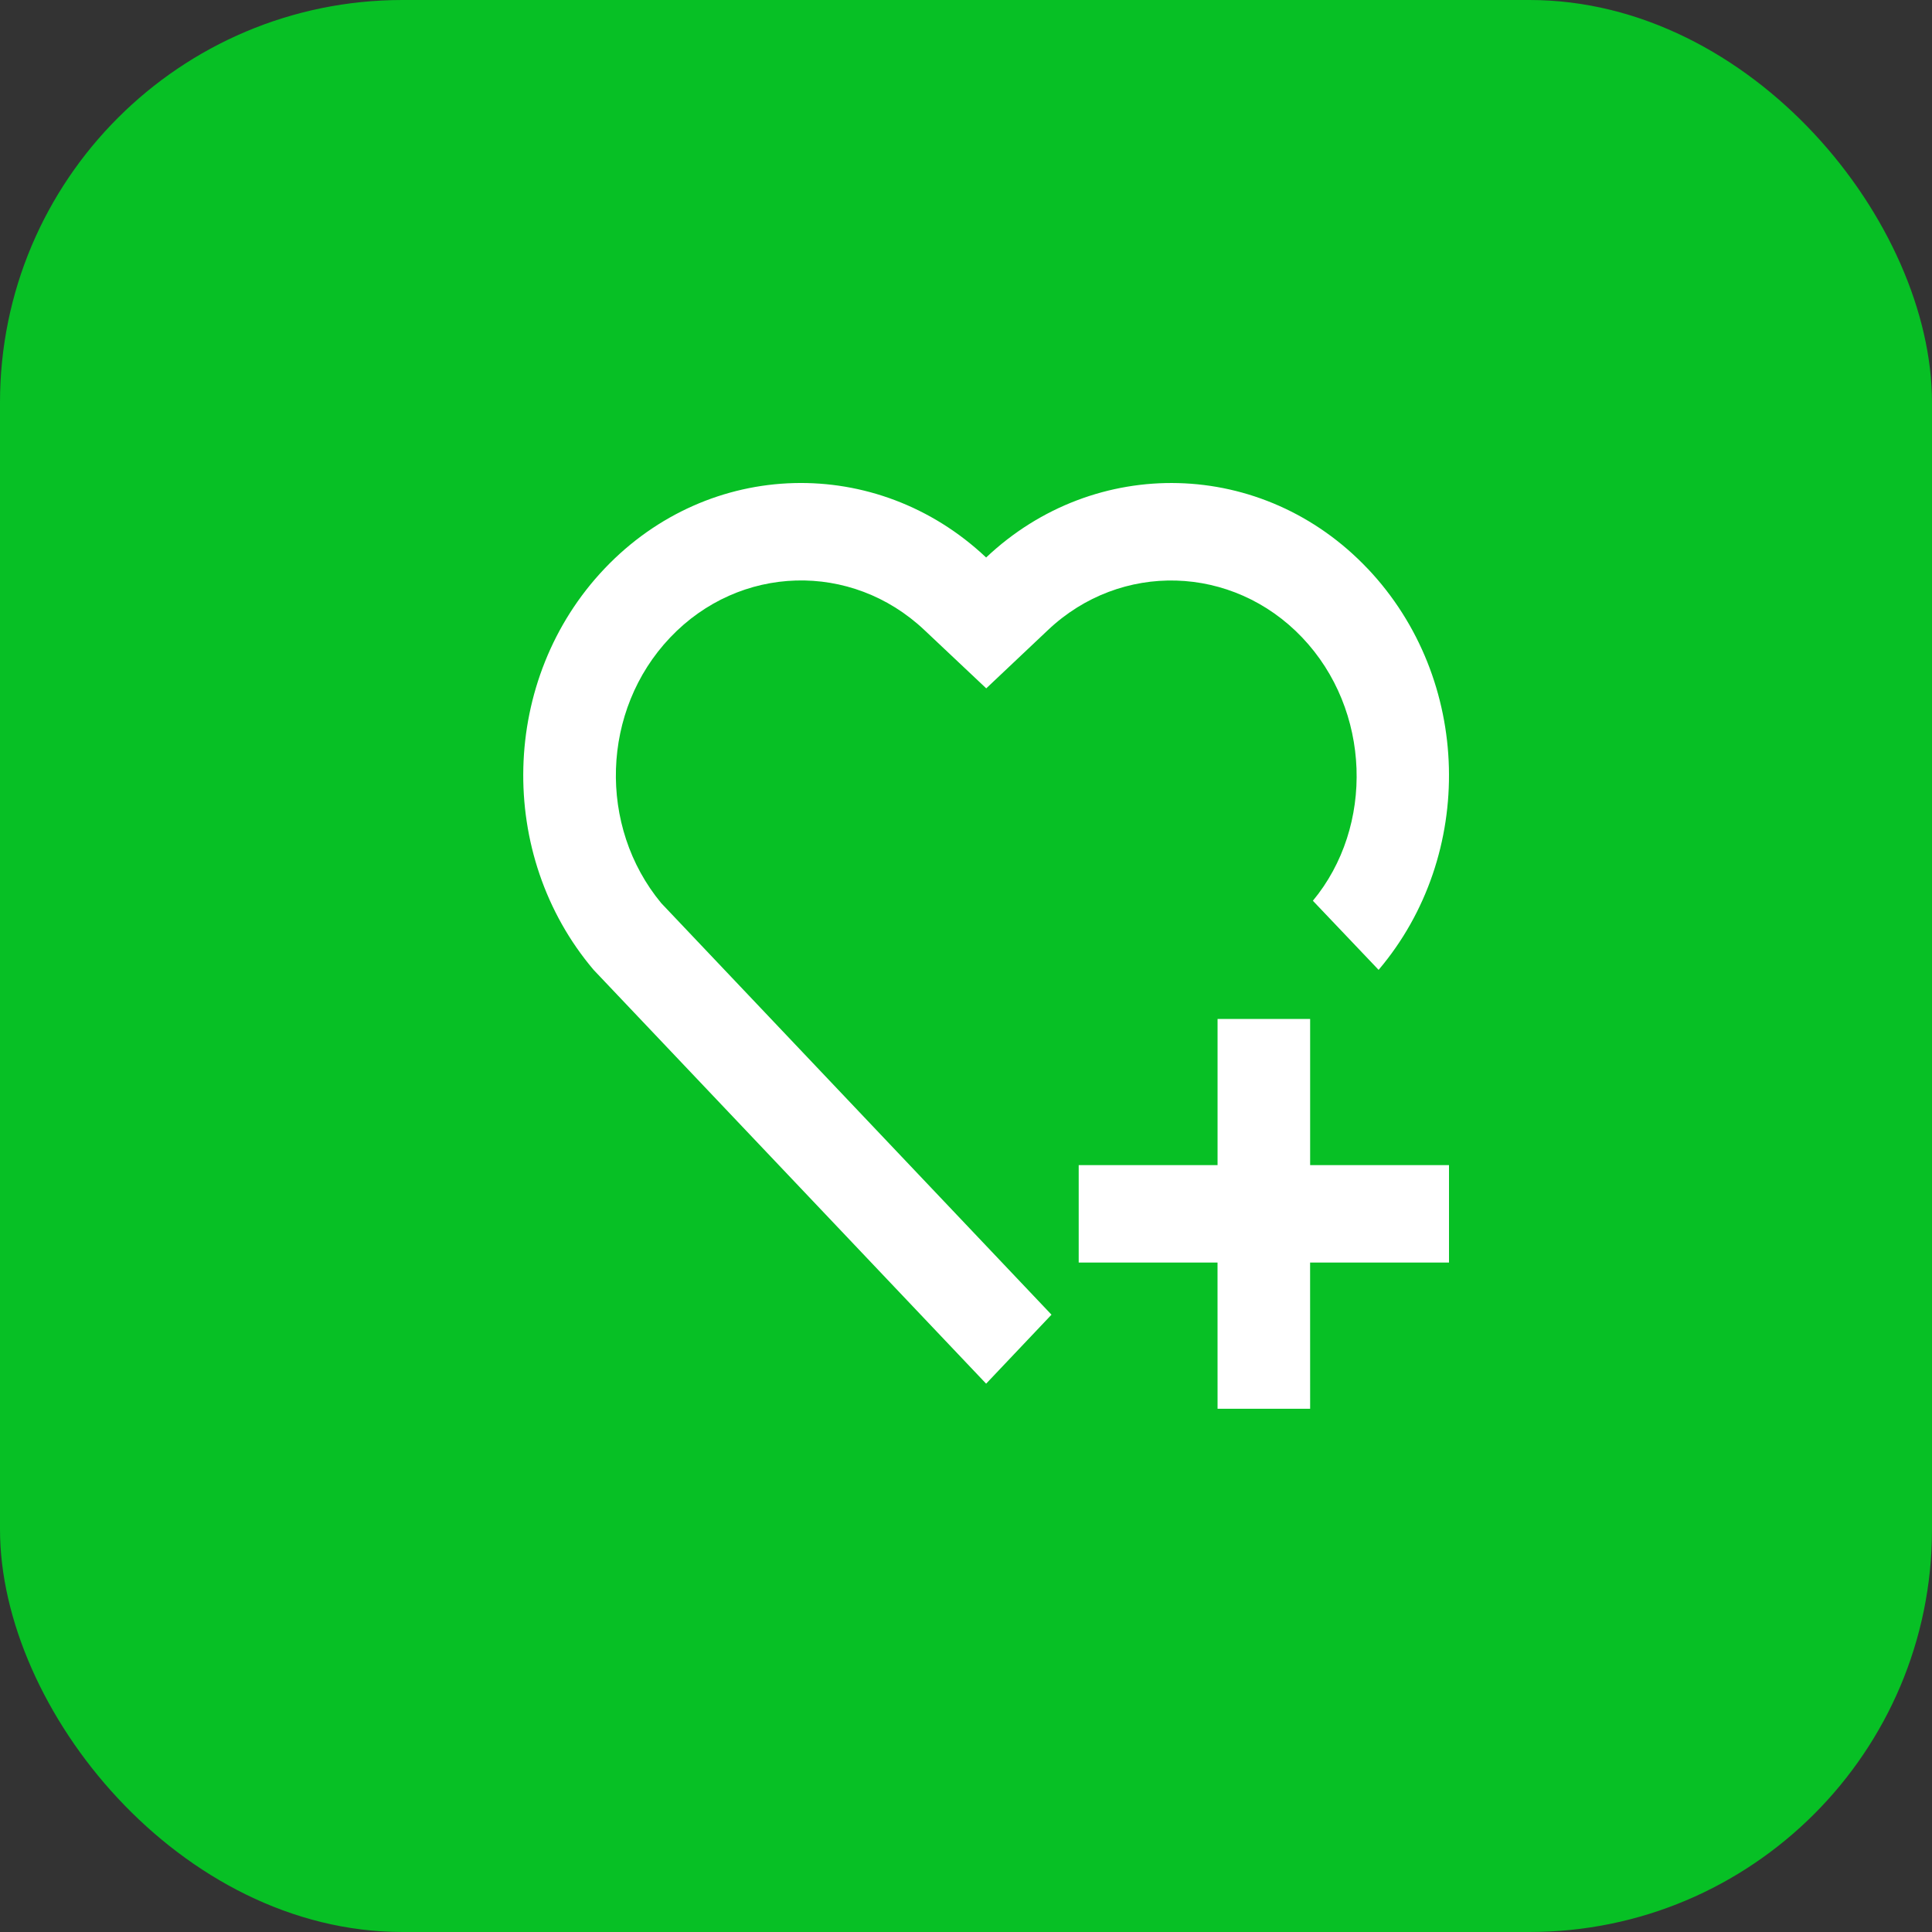 <svg width="48" height="48" viewBox="0 0 48 48" fill="none" xmlns="http://www.w3.org/2000/svg">
<rect x="0" y="0" width="48" height="48" fill="#333333" stroke="none"/>
<rect width="48" height="48" rx="10" fill="#07C025"/>
<path d="M32.55 25.316V28.947H36V31.368H32.549L32.55 35H30.25L30.249 31.368H26.8V28.947H30.25V25.316H32.55ZM33.979 14.127C36.58 16.872 36.67 21.245 34.251 24.096L32.618 22.379C34.148 20.534 34.068 17.641 32.351 15.837C30.622 14.023 27.843 13.945 26.038 15.652L24.503 17.102L22.966 15.653C21.155 13.944 18.377 14.019 16.649 15.84C14.935 17.643 14.849 20.531 16.428 22.438L26.124 32.663L24.5 34.377L14.749 24.097C12.33 21.245 12.42 16.865 15.02 14.127C17.625 11.386 21.791 11.294 24.5 13.851C27.201 11.298 31.376 11.383 33.978 14.127H33.979Z" fill="white"/>
</svg>
